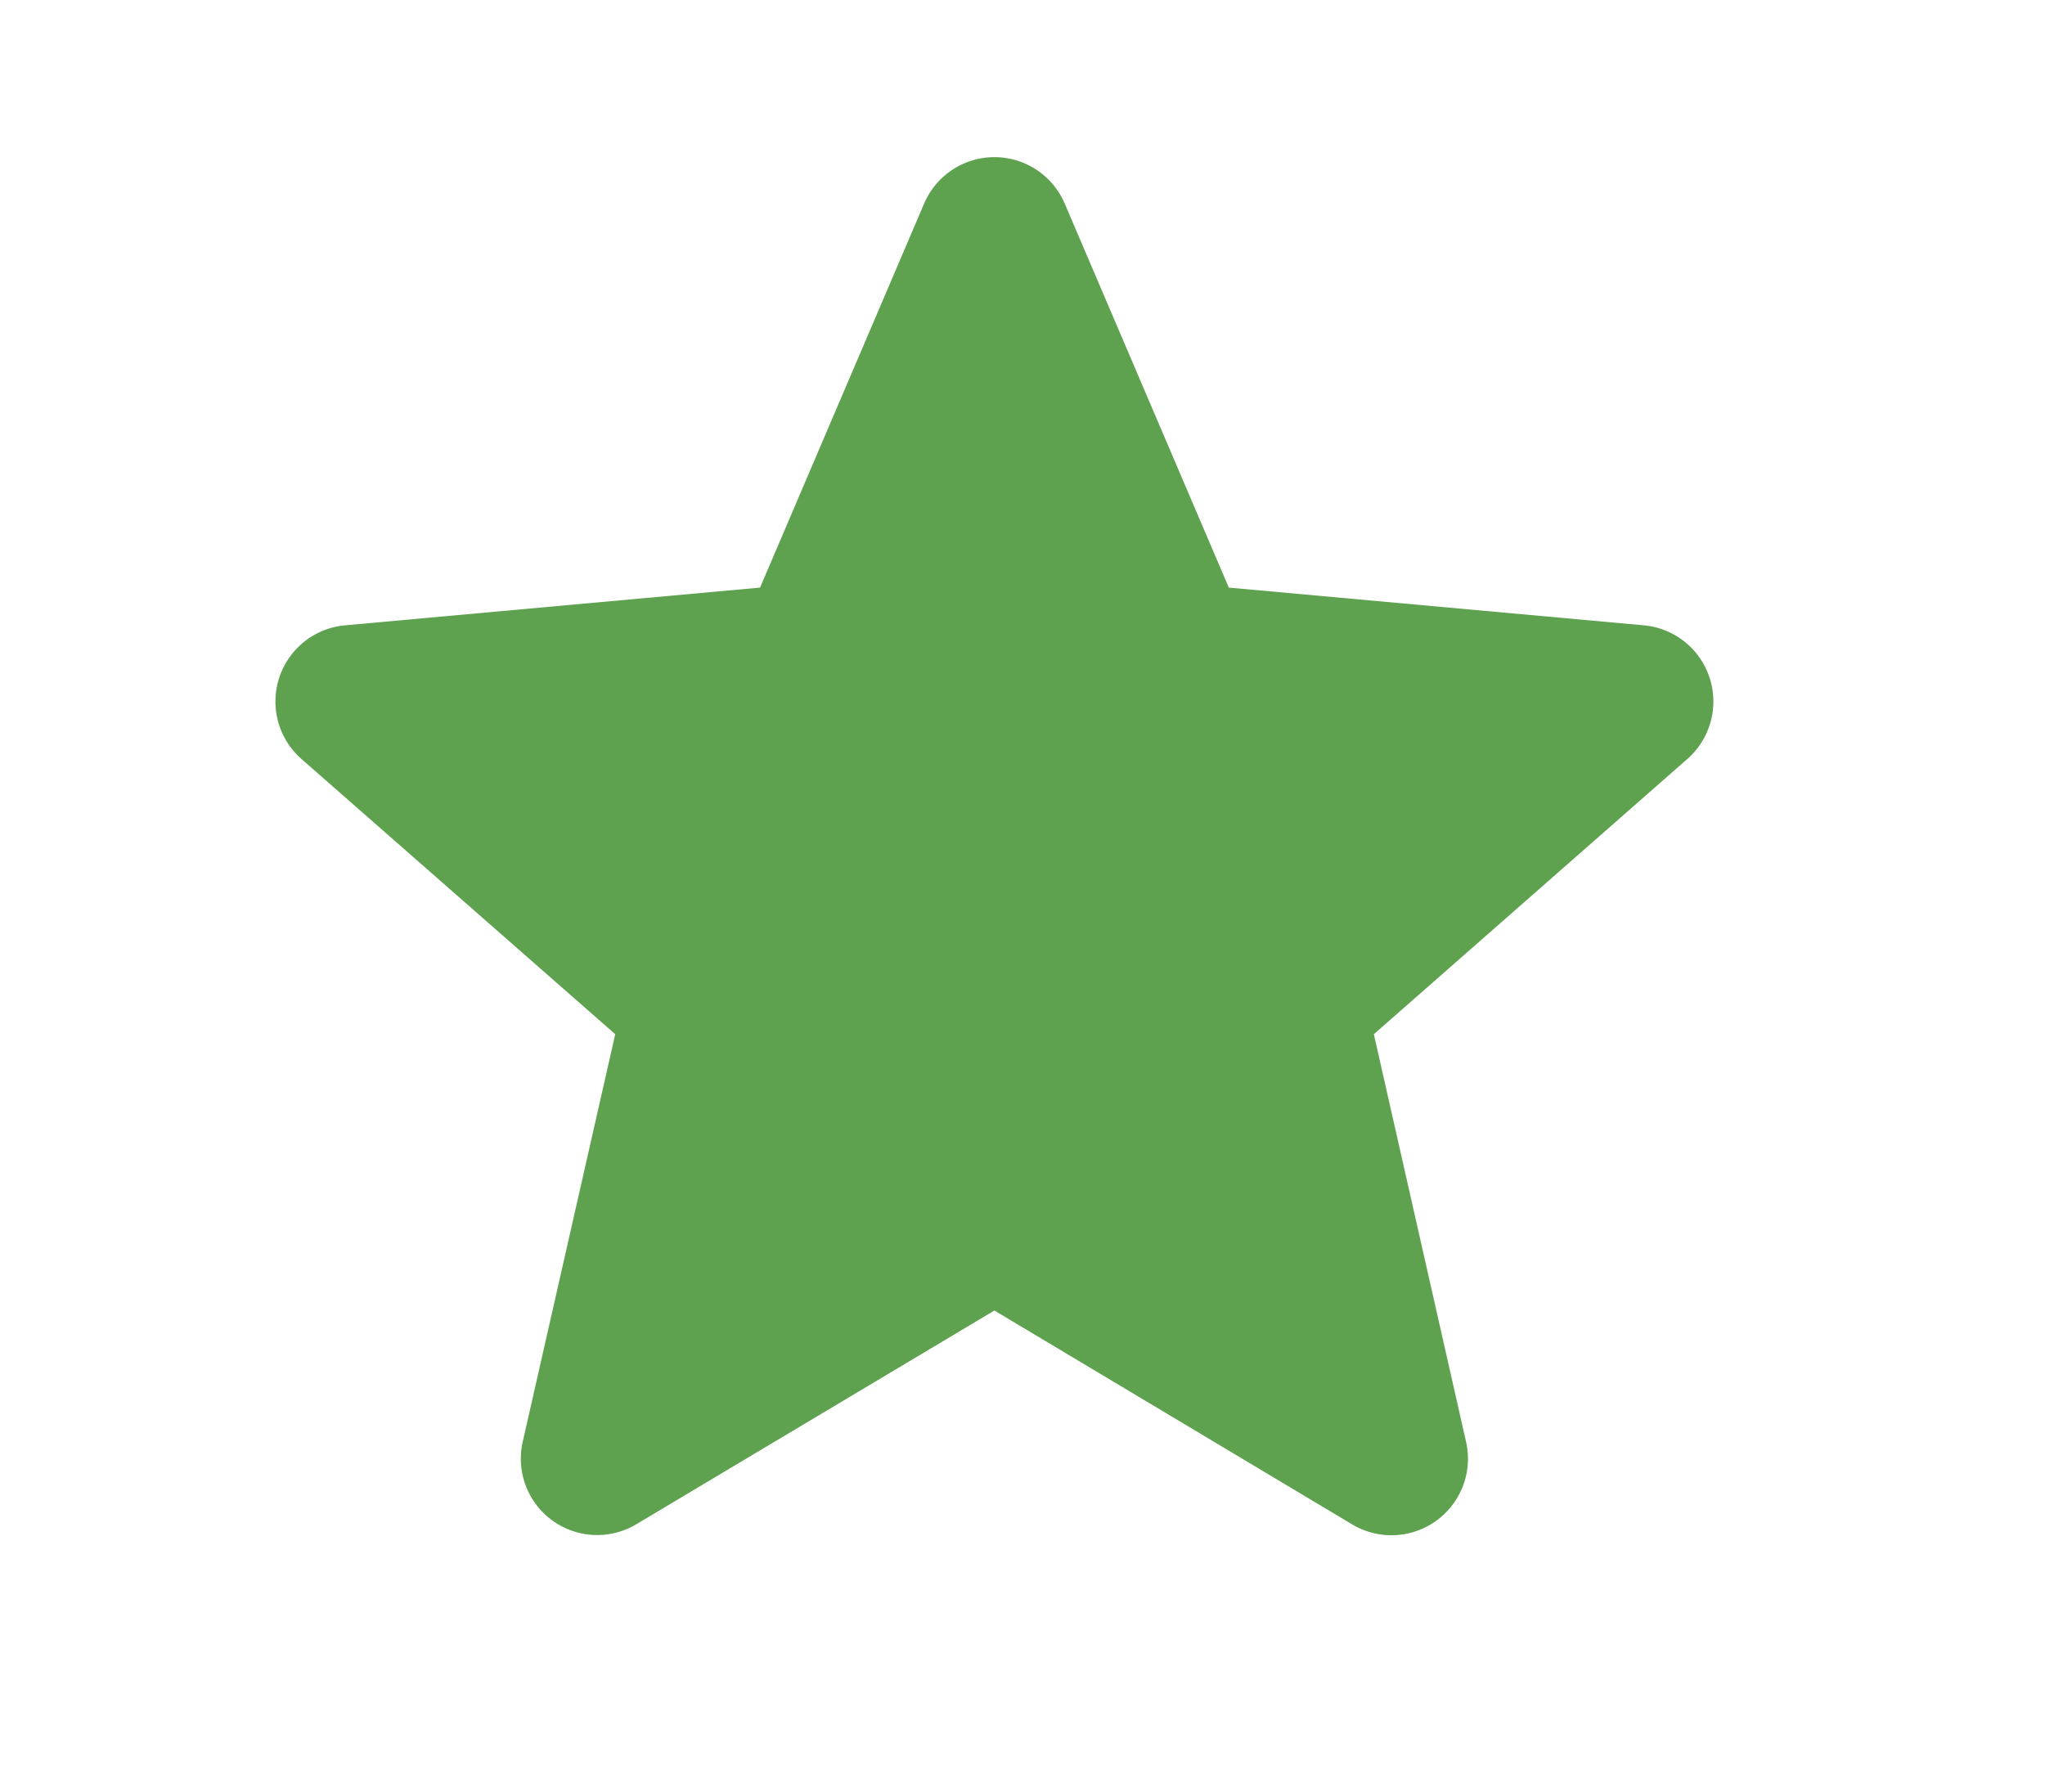 <svg id="Capa_1" data-name="Capa 1" xmlns="http://www.w3.org/2000/svg" viewBox="0 0 259 227"><defs><style>.cls-1{fill:#5ea250;}</style></defs><title>Implemedica</title><path class="cls-1" d="M216.52,85.85a9.67,9.67,0,0,0-8.32-6.64l-52.57-4.78L134.85,25.79a9.68,9.68,0,0,0-17.81,0L96.26,74.43,43.68,79.21a9.69,9.69,0,0,0-5.5,16.93L77.92,131,66.21,182.6a9.67,9.67,0,0,0,14.4,10.46L125.94,166l45.33,27.1a9.69,9.69,0,0,0,14.41-10.46L174,131,213.7,96.14A9.69,9.69,0,0,0,216.52,85.85Z"/></svg>